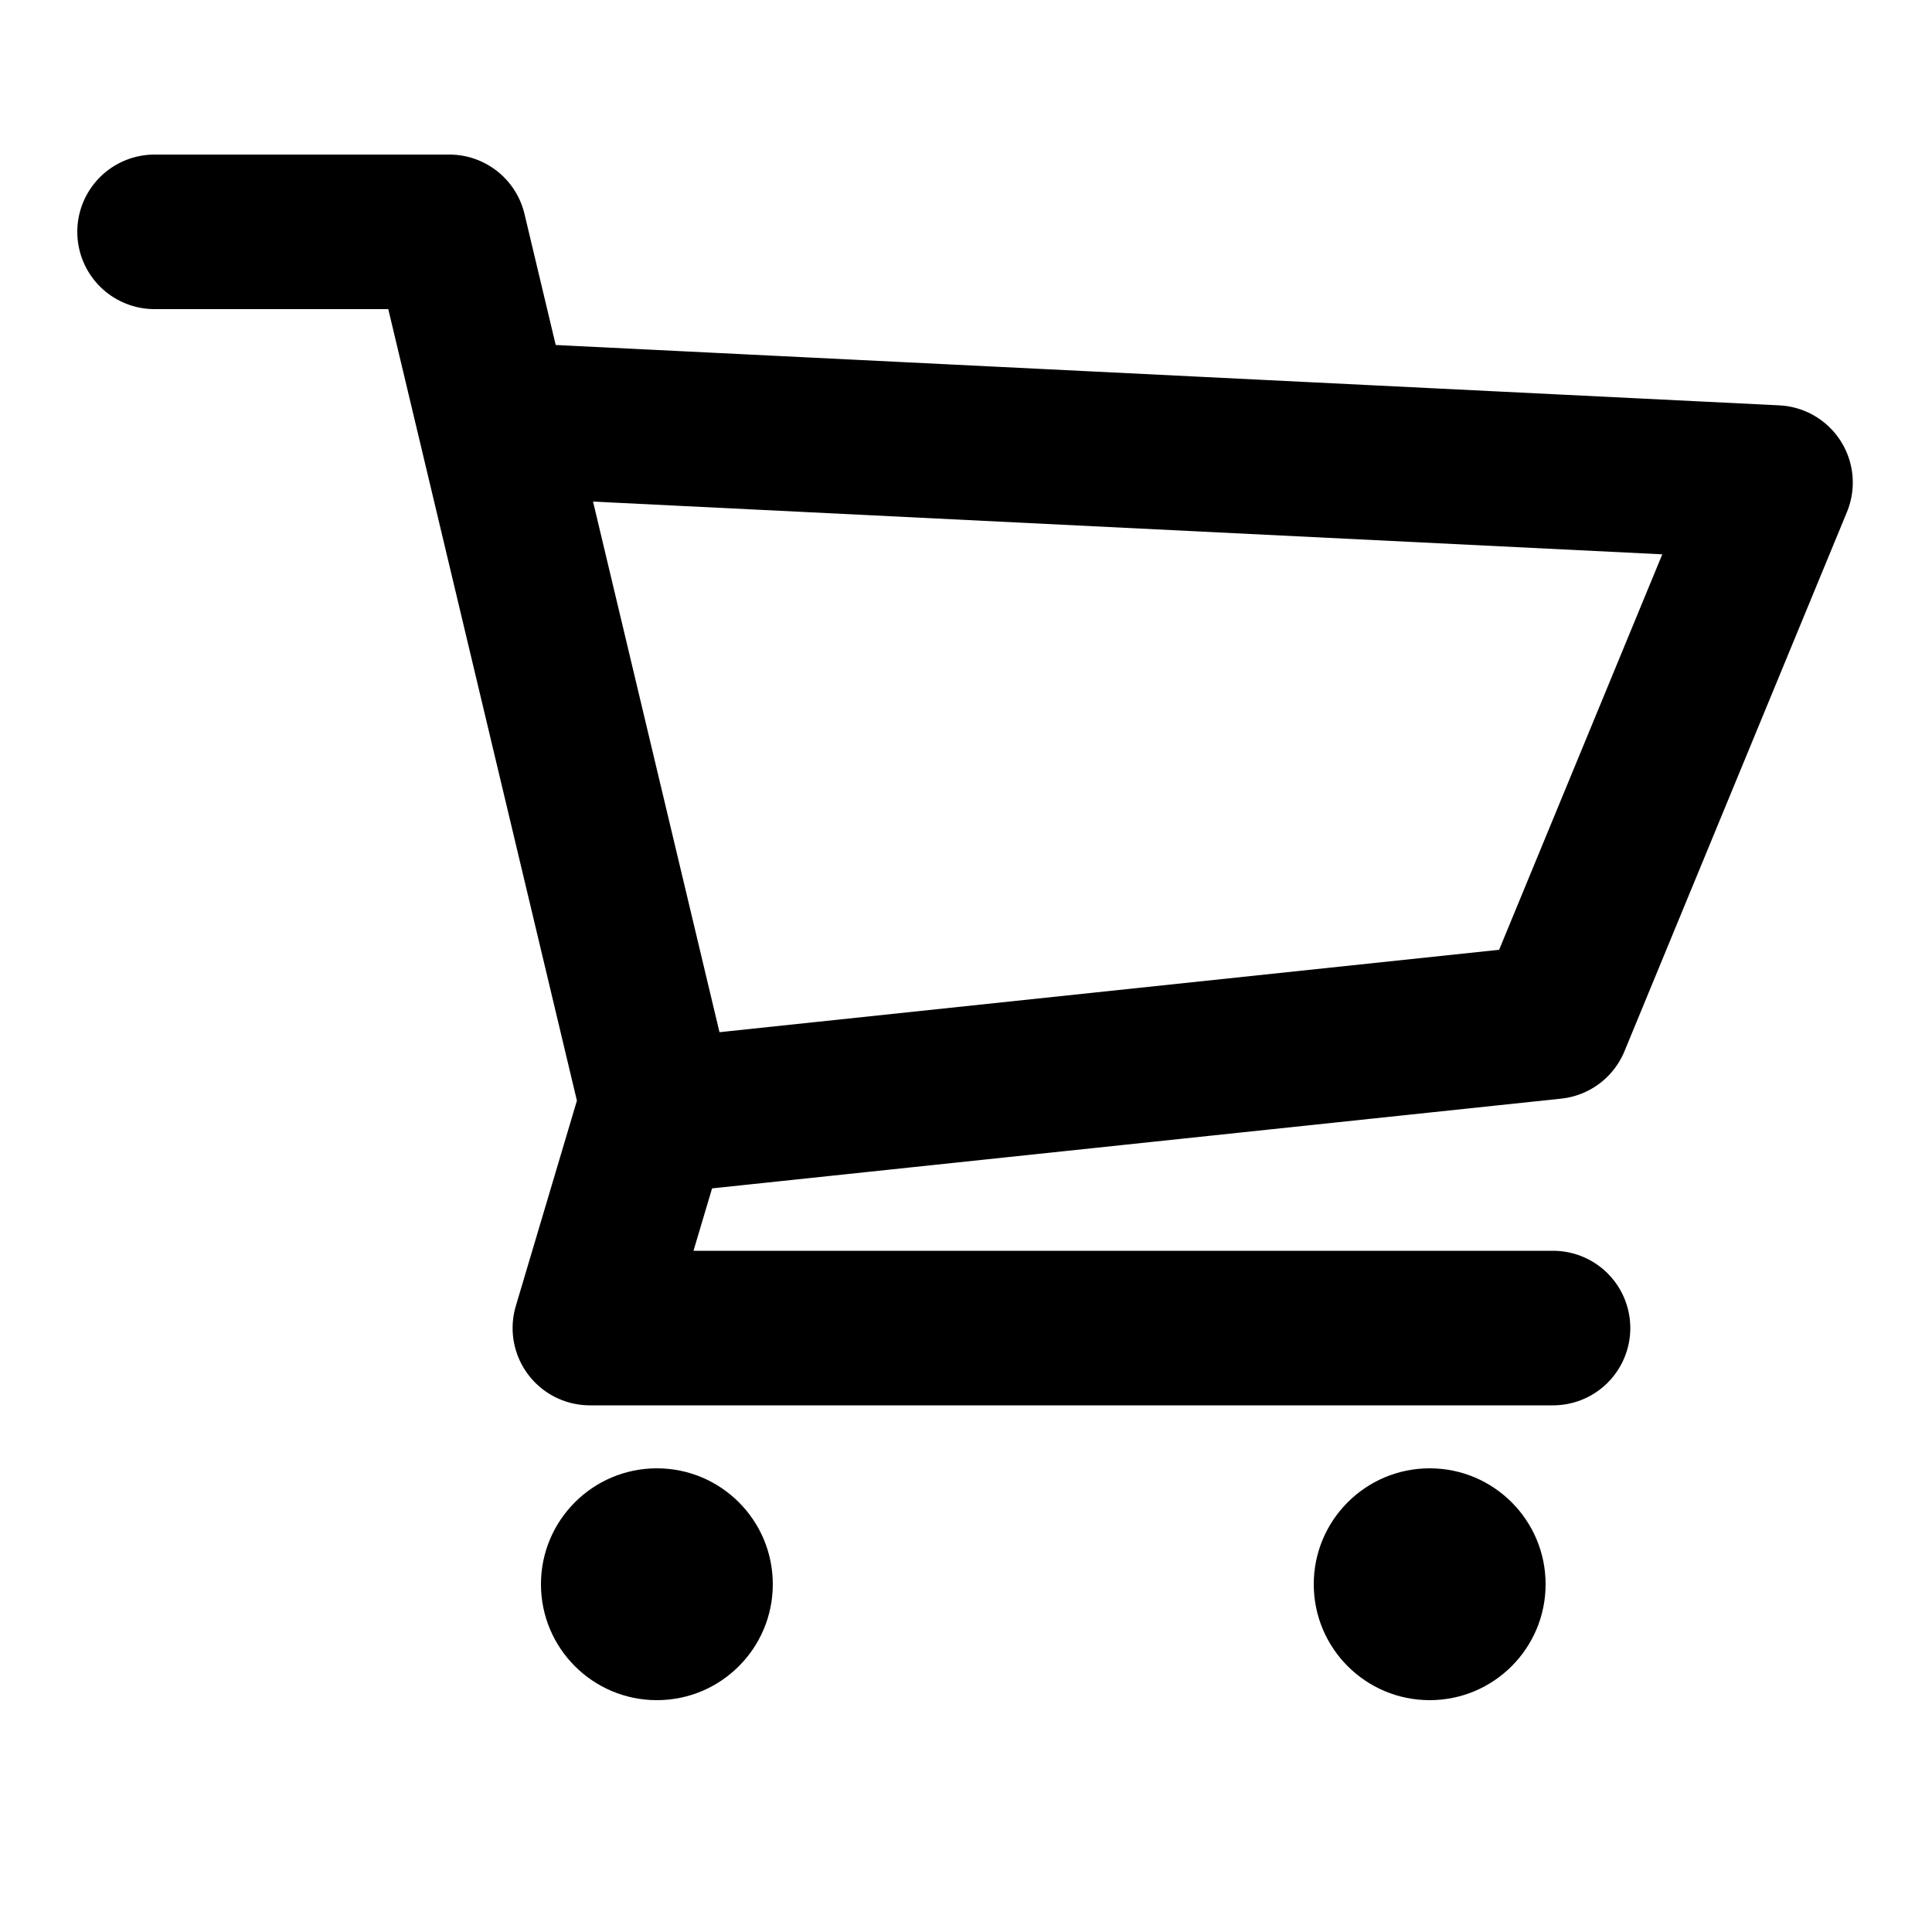 <?xml version="1.0" encoding="UTF-8"?>
<svg width="25px" height="25px" viewBox="0 0 25 25" version="1.1" xmlns="http://www.w3.org/2000/svg" xmlns:xlink="http://www.w3.org/1999/xlink">
    <!-- Generator: Sketch 55.2 (78181) - https://sketchapp.com -->
    <title>ICON / CART</title>
    <desc>Created with Sketch.</desc>
    <g id="ICON-/-CART" stroke="none" stroke-width="1" fill="none" fill-rule="evenodd">
        <g transform="translate(2, 3)">
            <polyline id="Path-2" stroke="#000000" stroke-width="2" stroke-linecap="round" stroke-linejoin="round" points="-1.77635684e-15 -3.55271368e-15 3.814 -3.55271368e-15 6.5 11.271 5.633 14.185 18.096 14.185"></polyline>
            <polyline id="Path-3" stroke="#000000" stroke-width="2" stroke-linecap="round" stroke-linejoin="round" points="5 2.456 20.975 3.244 18.096 10.222 7.035 11.391"></polyline>
            <circle id="Oval" fill="#000000" fill-rule="evenodd" transform="translate(6.5, 17.5) scale(-1, -1) translate(-6.5, -17.5) " cx="6.5" cy="17.5" r="1.5"></circle>
            <circle id="Oval-Copy" fill="#000000" fill-rule="evenodd" cx="16.5" cy="17.5" r="1.5"></circle>
        </g>
    </g>
</svg>